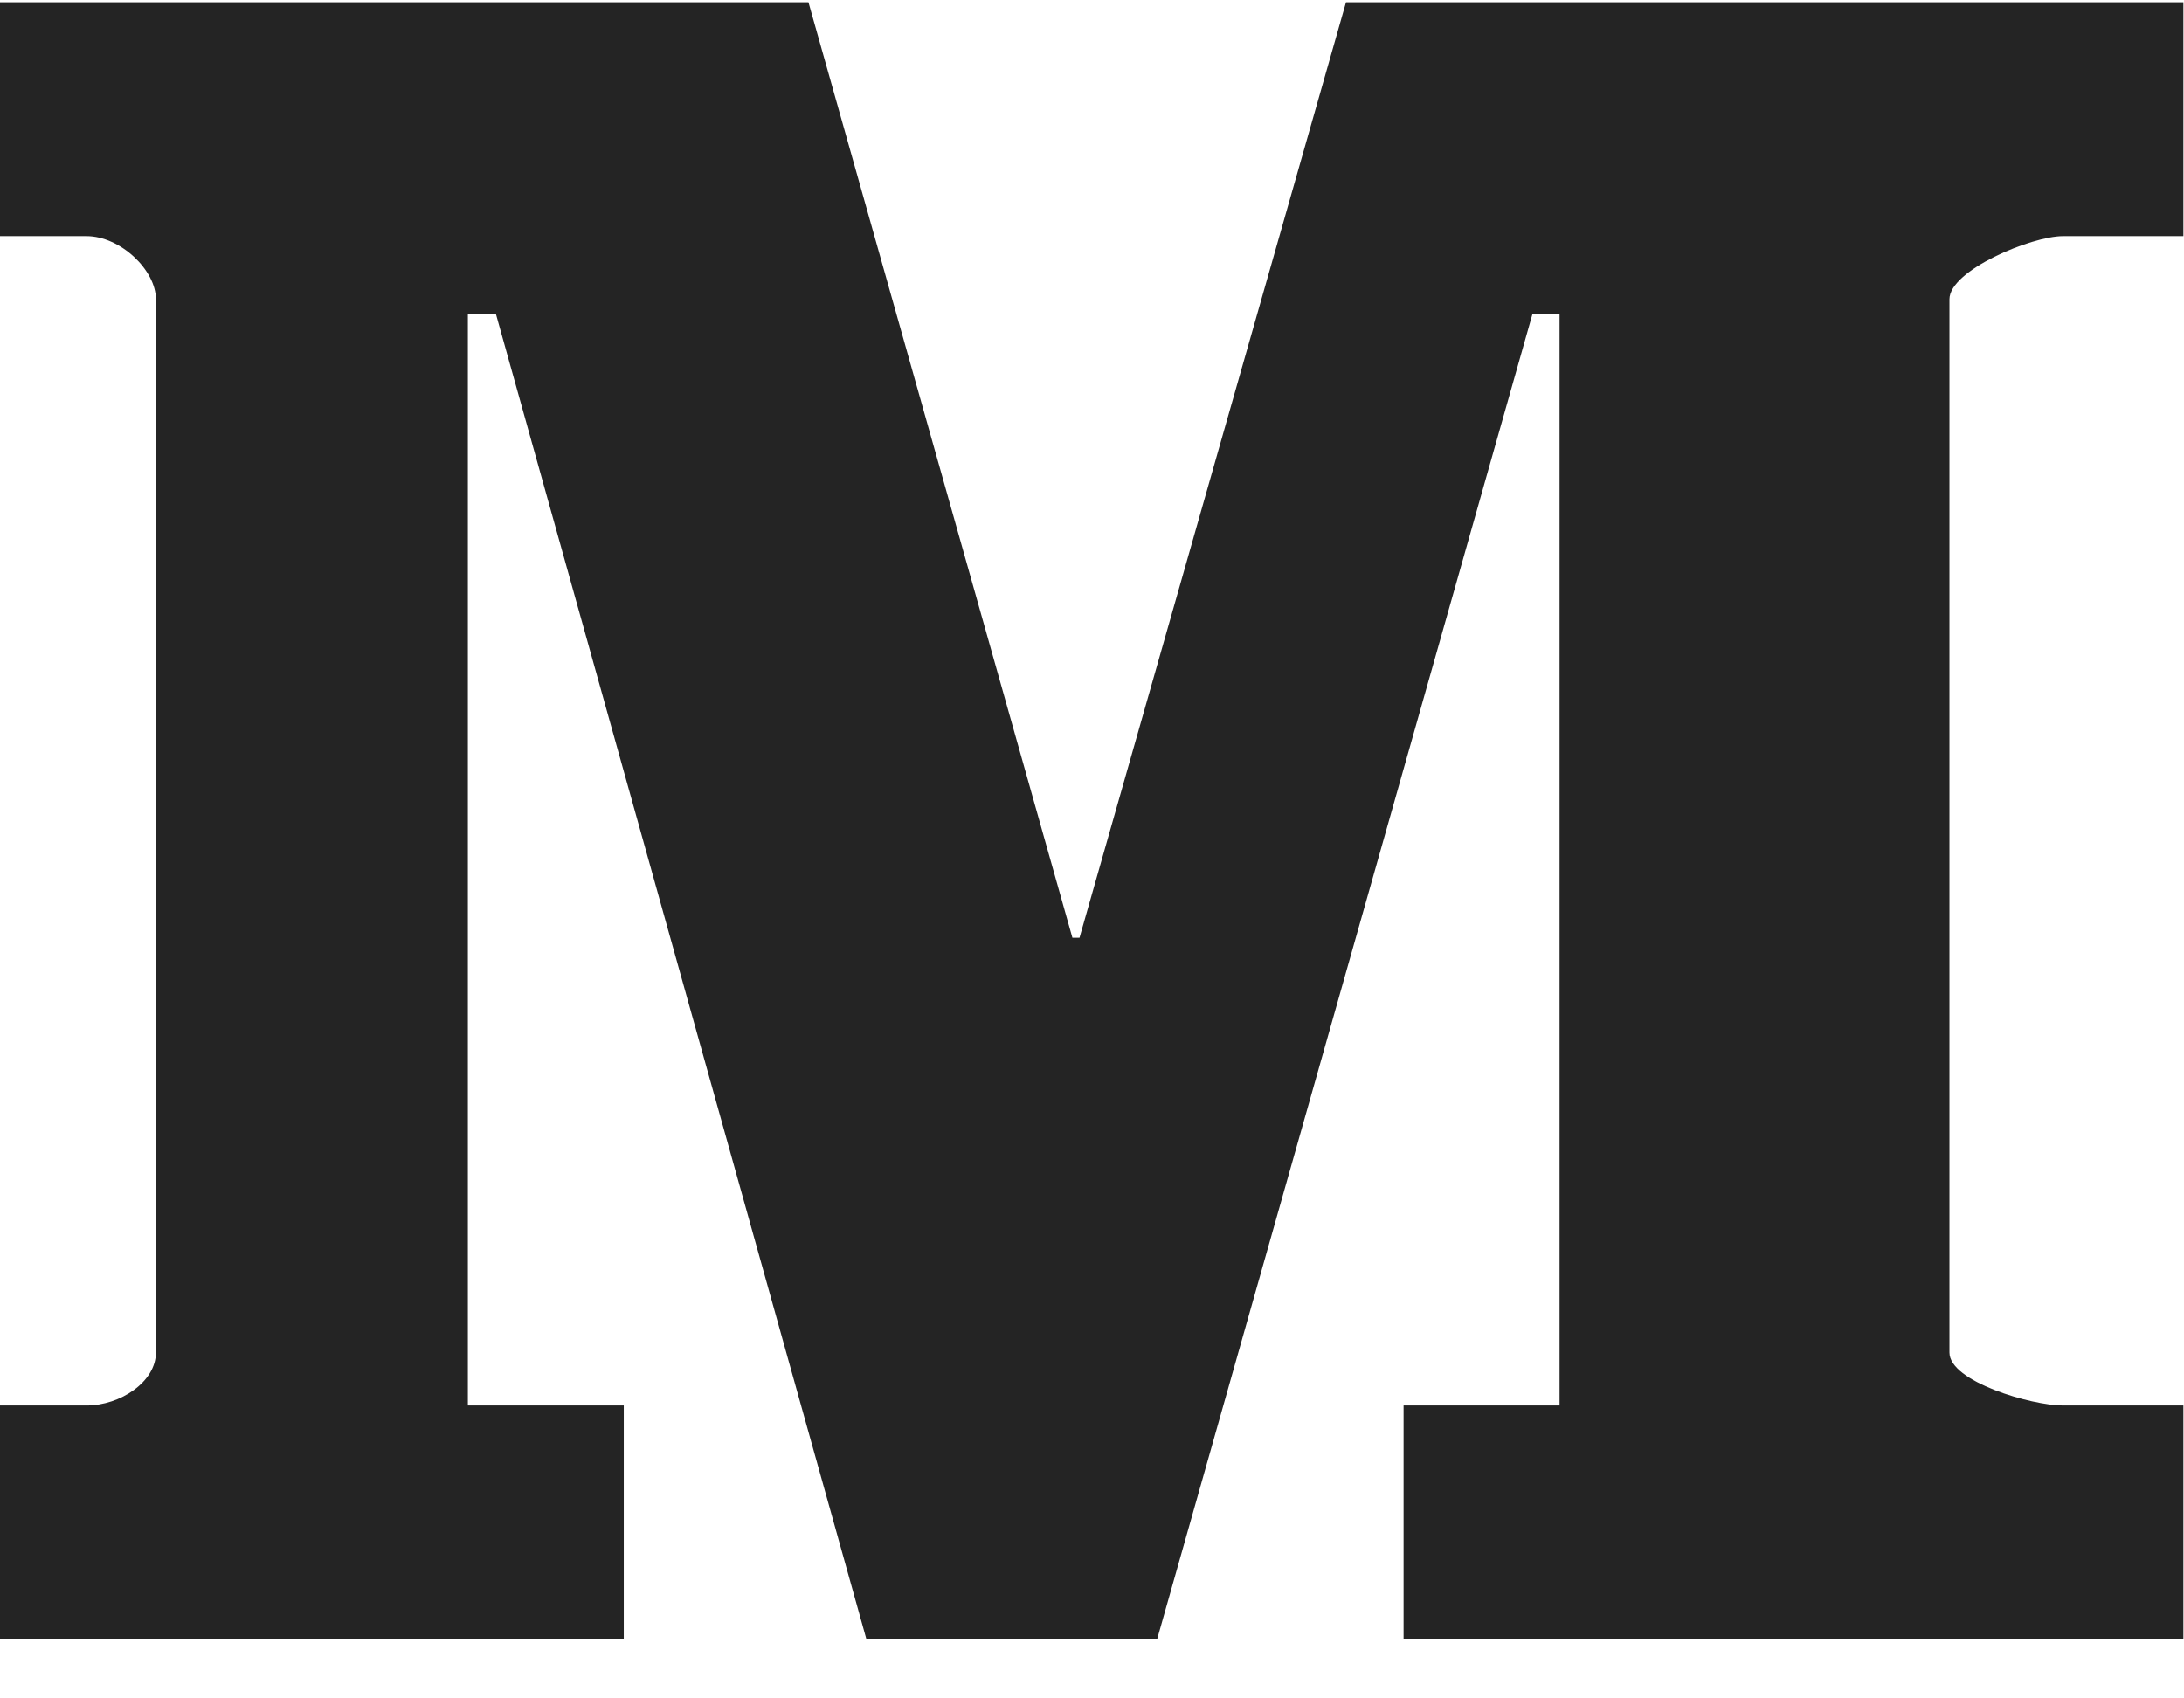 <?xml version="1.0" encoding="UTF-8"?>
<svg width="36px" height="28px" viewBox="0 0 36 28" version="1.1" xmlns="http://www.w3.org/2000/svg" xmlns:xlink="http://www.w3.org/1999/xlink">
    <!-- Generator: Sketch 47.1 (45422) - http://www.bohemiancoding.com/sketch -->
    <title>001-medium-size</title>
    <desc>Created with Sketch.</desc>
    <defs></defs>
    <g id="Main" stroke="none" stroke-width="1" fill="none" fill-rule="evenodd">
        <g id="001-medium-size" fill-rule="nonzero" fill="#242424">
            <path d="M35.99,3.893 L34.004,3.893 C33.487,3.893 32.134,4.455 32.134,4.933 L32.134,22.299 C32.134,22.778 33.487,23.171 34.004,23.171 L35.99,23.171 L35.99,27.027 L23.136,27.027 L23.136,23.171 L25.707,23.171 L25.707,5.178 L25.26,5.178 L19.073,27.026 L14.282,27.026 L8.175,5.178 L7.712,5.178 L7.712,23.171 L10.282,23.171 L10.282,27.026 L0,27.026 L0,23.171 L1.426,23.171 C1.986,23.171 2.57,22.778 2.57,22.299 L2.57,4.933 C2.57,4.455 1.986,3.893 1.426,3.893 L0,3.893 L0,0.037 L13.326,0.037 L17.677,15.46 L17.794,15.46 L22.187,0.037 L35.99,0.037 L35.99,3.893 Z" id="Shape"></path>
        </g>
    </g>
</svg>